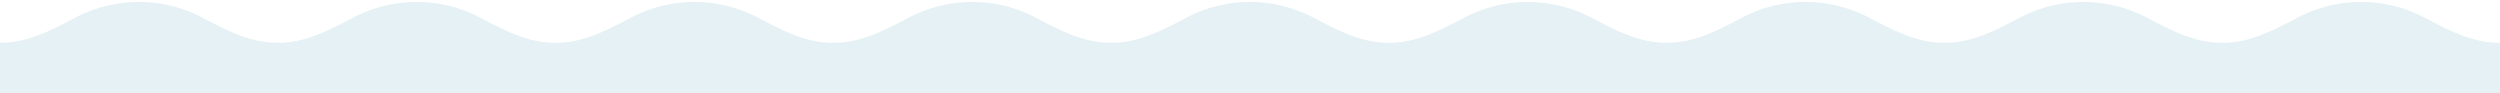 <svg xmlns="http://www.w3.org/2000/svg" xmlns:xlink="http://www.w3.org/1999/xlink" width="1260" height="47" viewBox="0 0 1260 47">
  <defs>
    <clipPath id="clip-path">
      <rect width="1260" height="47" fill="none"/>
    </clipPath>
  </defs>
  <g id="リピートグリッド_4" data-name="リピートグリッド 4" clip-path="url(#clip-path)" style="isolation: isolate">
    <g transform="translate(-140 -1708)">
      <path id="パス_55058" data-name="パス 55058" d="M411.771,1091.451c-12.819,0-23.351-5-36.835-12.07a68.881,68.881,0,0,0-66.322,0c-13.486,7.067-24.023,12.07-36.842,12.07v25.737h140Z" transform="translate(-131.771 638.129)" fill="#53a2b7" opacity="0.15"/>
    </g>
    <g transform="translate(0 -1708)">
      <path id="パス_55058-2" data-name="パス 55058" d="M411.771,1091.451c-12.819,0-23.351-5-36.835-12.07a68.881,68.881,0,0,0-66.322,0c-13.486,7.067-24.023,12.07-36.842,12.07v25.737h140Z" transform="translate(-131.771 638.129)" fill="#53a2b7" opacity="0.15"/>
    </g>
    <g transform="translate(140 -1708)">
      <path id="パス_55058-3" data-name="パス 55058" d="M411.771,1091.451c-12.819,0-23.351-5-36.835-12.07a68.881,68.881,0,0,0-66.322,0c-13.486,7.067-24.023,12.07-36.842,12.07v25.737h140Z" transform="translate(-131.771 638.129)" fill="#53a2b7" opacity="0.15"/>
    </g>
    <g transform="translate(280 -1708)">
      <path id="パス_55058-4" data-name="パス 55058" d="M411.771,1091.451c-12.819,0-23.351-5-36.835-12.07a68.881,68.881,0,0,0-66.322,0c-13.486,7.067-24.023,12.07-36.842,12.07v25.737h140Z" transform="translate(-131.771 638.129)" fill="#53a2b7" opacity="0.15"/>
    </g>
    <g transform="translate(420 -1708)">
      <path id="パス_55058-5" data-name="パス 55058" d="M411.771,1091.451c-12.819,0-23.351-5-36.835-12.07a68.881,68.881,0,0,0-66.322,0c-13.486,7.067-24.023,12.07-36.842,12.07v25.737h140Z" transform="translate(-131.771 638.129)" fill="#53a2b7" opacity="0.15"/>
    </g>
    <g transform="translate(560 -1708)">
      <path id="パス_55058-6" data-name="パス 55058" d="M411.771,1091.451c-12.819,0-23.351-5-36.835-12.07a68.881,68.881,0,0,0-66.322,0c-13.486,7.067-24.023,12.07-36.842,12.07v25.737h140Z" transform="translate(-131.771 638.129)" fill="#53a2b7" opacity="0.15"/>
    </g>
    <g transform="translate(700 -1708)">
      <path id="パス_55058-7" data-name="パス 55058" d="M411.771,1091.451c-12.819,0-23.351-5-36.835-12.07a68.881,68.881,0,0,0-66.322,0c-13.486,7.067-24.023,12.07-36.842,12.07v25.737h140Z" transform="translate(-131.771 638.129)" fill="#53a2b7" opacity="0.15"/>
    </g>
    <g transform="translate(840 -1708)">
      <path id="パス_55058-8" data-name="パス 55058" d="M411.771,1091.451c-12.819,0-23.351-5-36.835-12.07a68.881,68.881,0,0,0-66.322,0c-13.486,7.067-24.023,12.07-36.842,12.07v25.737h140Z" transform="translate(-131.771 638.129)" fill="#53a2b7" opacity="0.15"/>
    </g>
    <g transform="translate(980 -1708)">
      <path id="パス_55058-9" data-name="パス 55058" d="M411.771,1091.451c-12.819,0-23.351-5-36.835-12.07a68.881,68.881,0,0,0-66.322,0c-13.486,7.067-24.023,12.07-36.842,12.07v25.737h140Z" transform="translate(-131.771 638.129)" fill="#53a2b7" opacity="0.15"/>
    </g>
  </g>
</svg>
